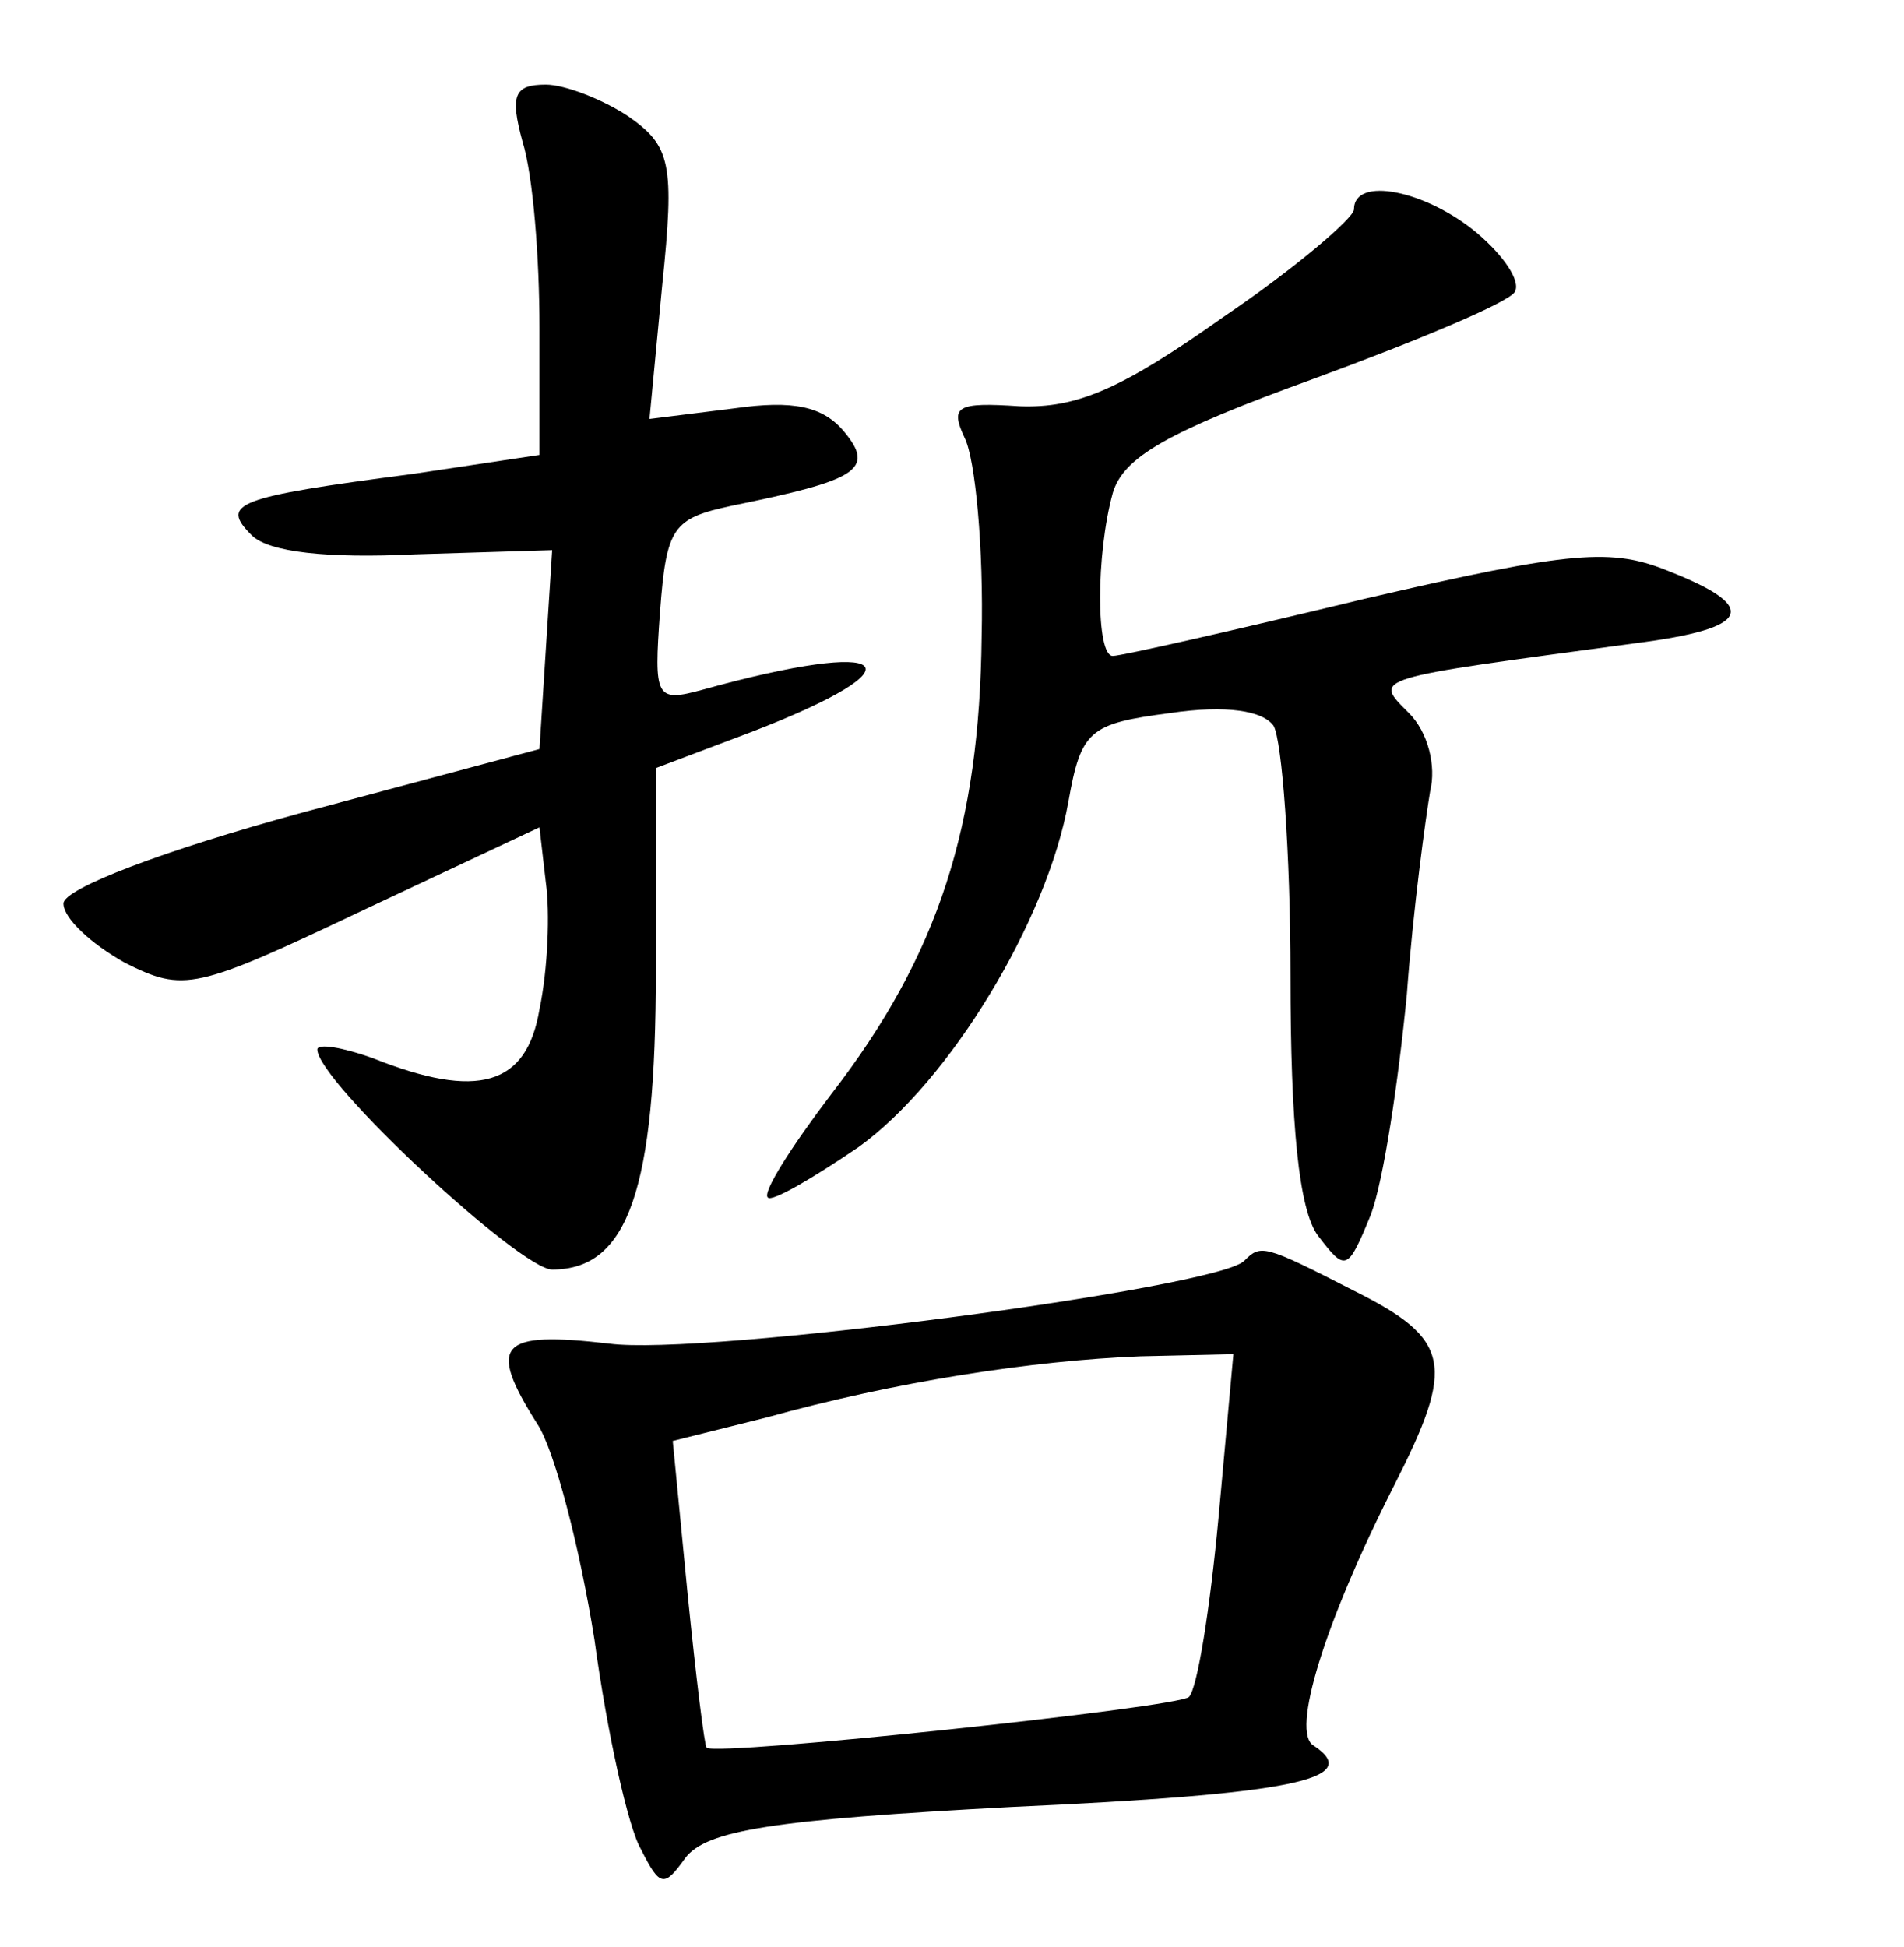 <?xml version="1.0" standalone="no"?>
<!DOCTYPE svg PUBLIC "-//W3C//DTD SVG 20010904//EN"
 "http://www.w3.org/TR/2001/REC-SVG-20010904/DTD/svg10.dtd">
<svg version="1.0" xmlns="http://www.w3.org/2000/svg"
 width="90pt" height="92pt" viewBox="0 0 90 92"
 preserveAspectRatio="xMidYMid meet">
<g transform="translate(0,92) scale(0.1,-0.1)"
fill="#000000" stroke="none">
<path d="M247 853 c5 -16 8 -55 8 -88 l0 -60 -60 -9 c-84 -11 -91 -14 -76 -29
8 -8 36 -11 77 -9 l65 2 -3 -47 -3 -47 -112 -30 c-66 -18 -113 -36 -113 -43 0
-7 13 -19 29 -28 28 -14 33 -13 113 25 l83 39 3 -26 c2 -14 1 -41 -3 -60 -6
-36 -29 -43 -79 -23 -14 5 -26 7 -26 4 0 -15 96 -104 111 -104 36 0 49 38 49
141 l0 96 45 17 c83 32 67 45 -23 20 -22 -6 -23 -4 -20 37 3 40 6 44 34 50 59
12 68 17 53 35 -10 12 -24 15 -52 11 l-40 -5 6 63 c6 58 4 66 -16 80 -12 8
-30 15 -39 15 -15 0 -17 -5 -11 -27z"/>
<path d="M640 821 c0 -4 -28 -28 -62 -51 -48 -34 -69 -43 -96 -42 -30 2 -33 0
-26 -15 5 -10 9 -52 8 -94 -1 -89 -20 -150 -71 -216 -19 -25 -33 -47 -30 -49
2 -2 21 9 43 24 43 31 89 107 99 163 6 34 10 37 48 42 27 4 44 1 49 -6 4 -7 8
-60 8 -118 0 -71 4 -111 13 -123 13 -17 14 -17 25 10 6 16 13 63 17 104 3 41
9 84 11 96 3 12 -1 28 -10 37 -17 17 -19 16 107 33 55 7 59 17 16 34 -27 11
-45 10 -144 -13 -62 -15 -115 -27 -119 -27 -8 0 -8 48 0 77 5 17 26 29 95 54
49 18 92 36 95 41 3 5 -5 17 -18 28 -24 20 -58 27 -58 11z"/>
<path d="M588 324 c-14 -13 -256 -45 -300 -39 -52 6 -58 0 -34 -38 8 -12 20
-58 27 -102 6 -44 16 -89 22 -99 9 -18 11 -18 21 -4 10 13 41 18 154 24 132 6
167 13 143 29 -11 6 5 58 38 123 29 57 27 69 -19 92 -43 22 -44 22 -52 14z
m-12 -121 c-4 -43 -10 -81 -14 -85 -5 -5 -222 -28 -228 -24 -1 1 -5 33 -9 73
l-7 72 44 11 c61 17 126 27 177 29 l44 1 -7 -77z"/>
</g>
</svg>
